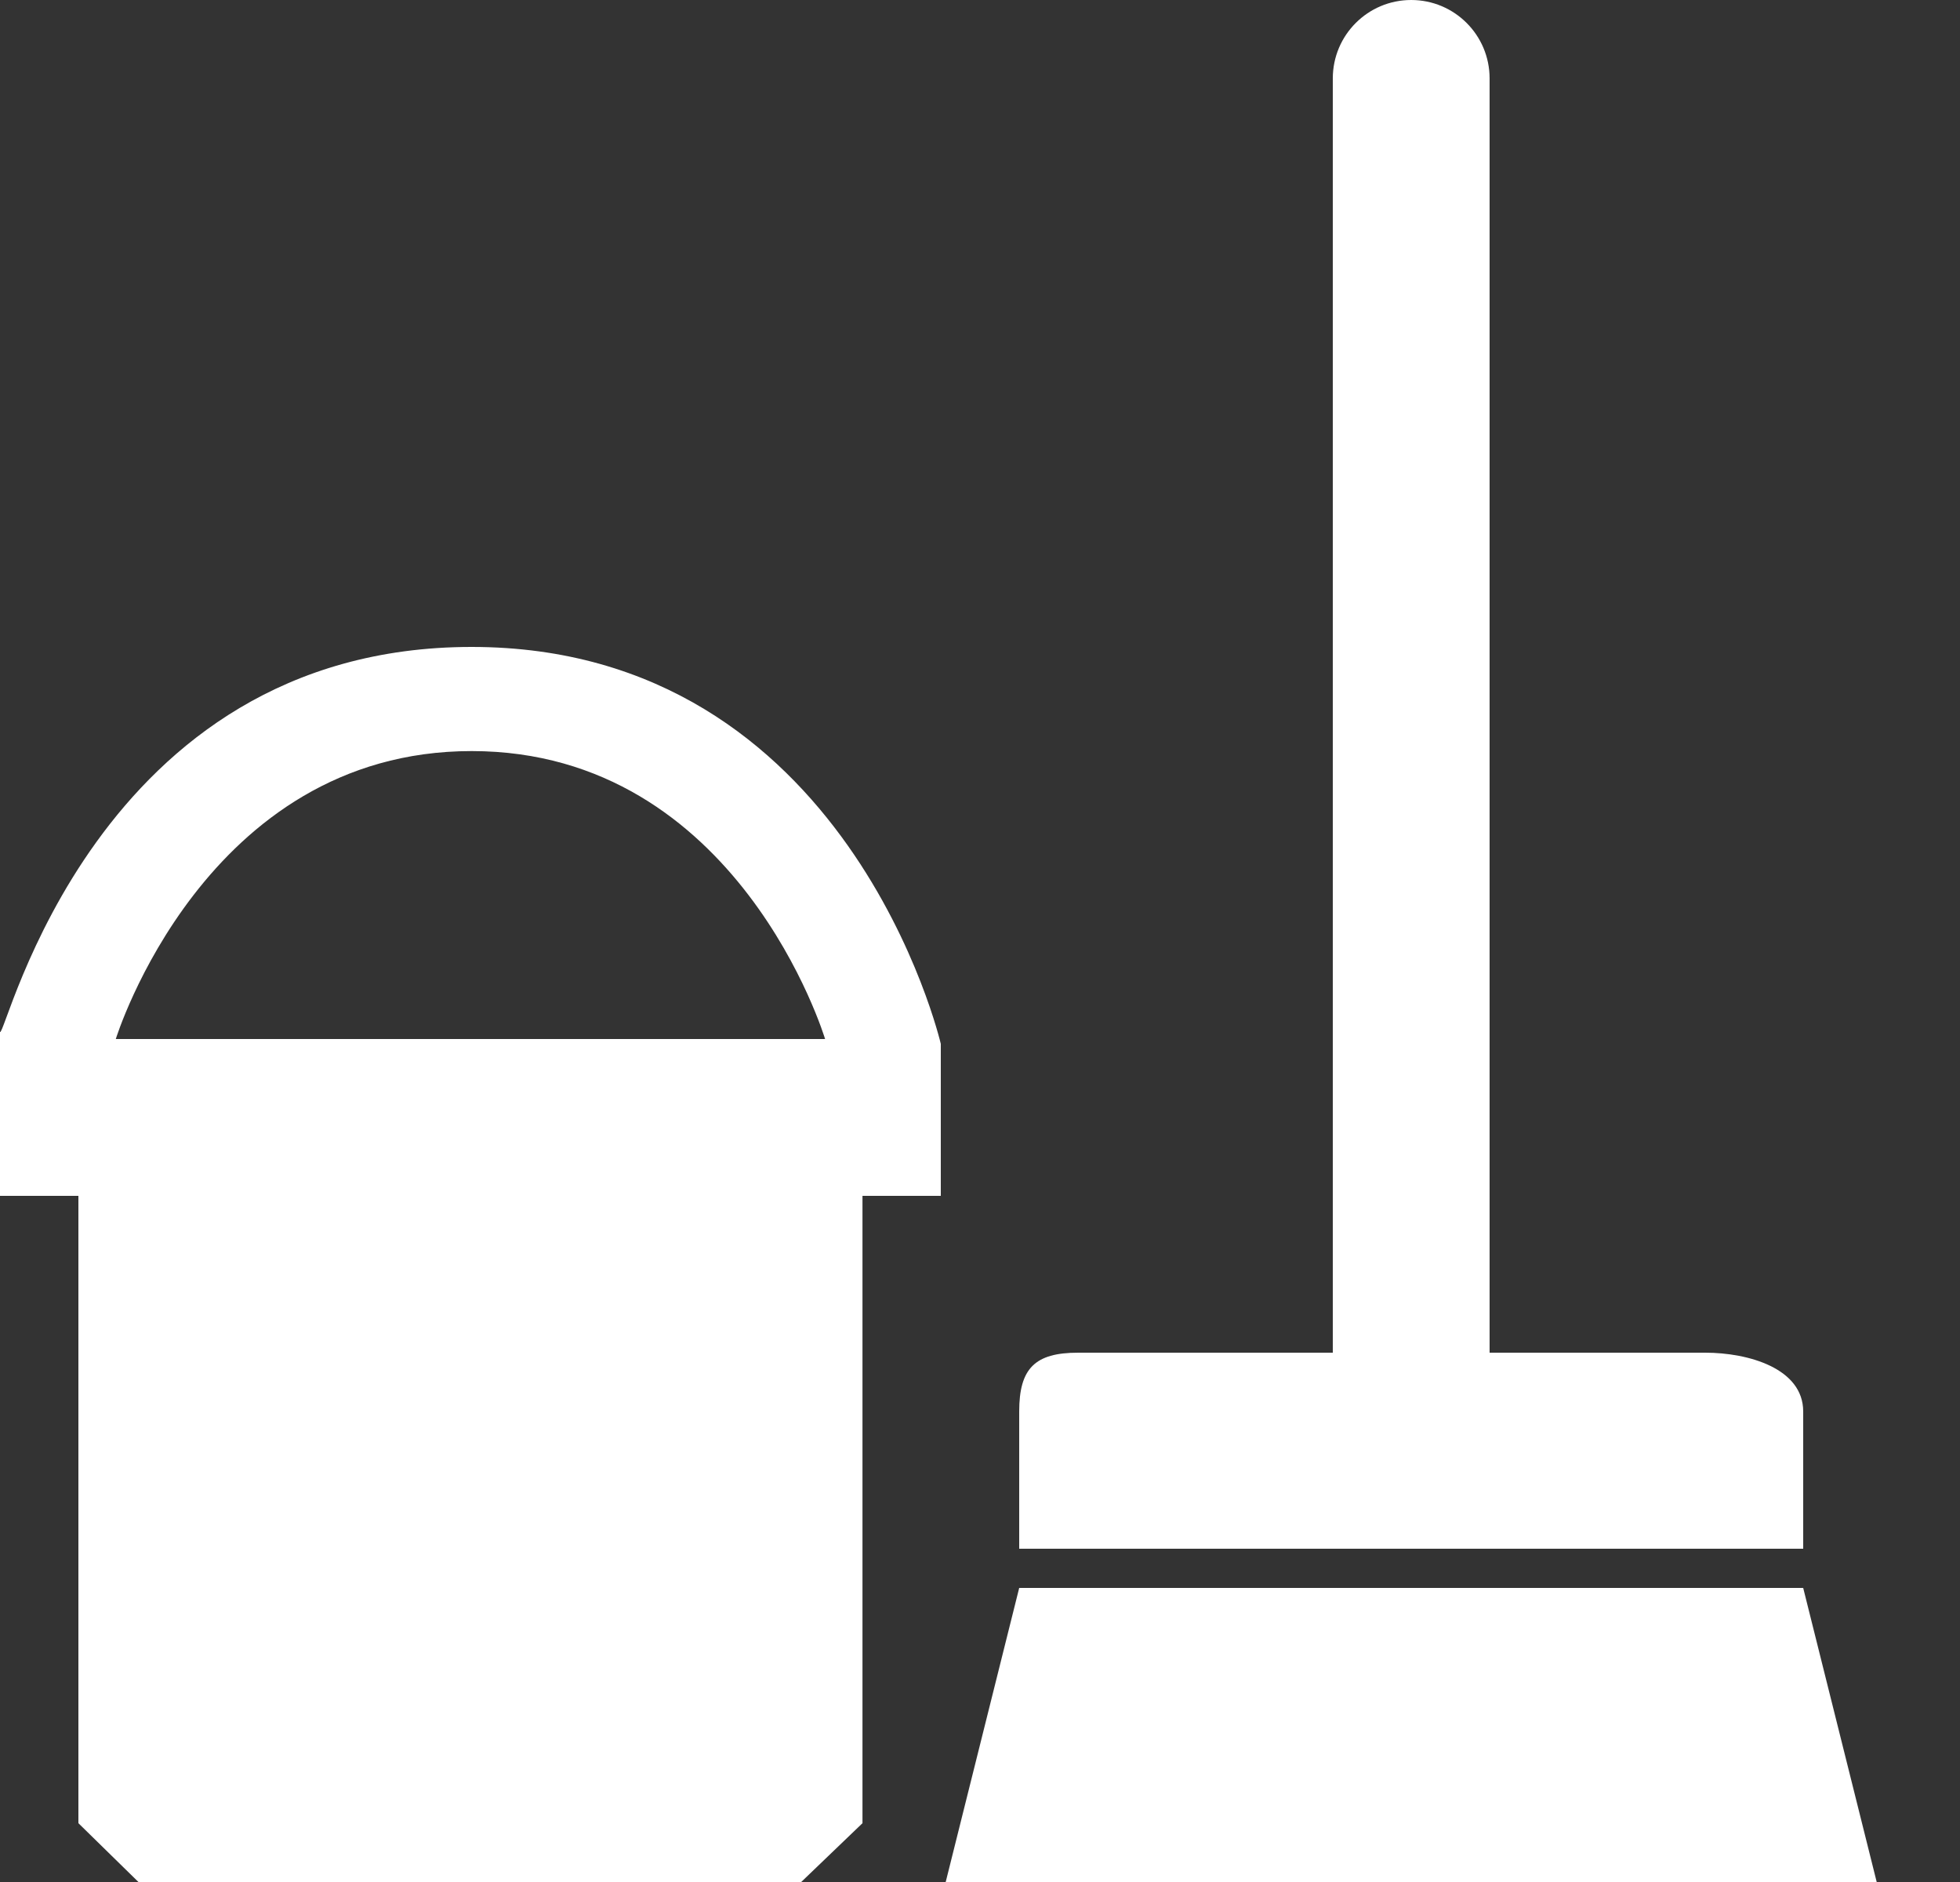 <?xml version="1.0" encoding="UTF-8" standalone="no"?>
<svg width="25px" height="24px" viewBox="0 0 25 24" version="1.1" xmlns="http://www.w3.org/2000/svg" xmlns:xlink="http://www.w3.org/1999/xlink" xmlns:sketch="http://www.bohemiancoding.com/sketch/ns">
    <rect x="0" y="0" width="25" height="24" fill="#333333" stroke="none"/>
    <title>work</title>
    <description>Created with Sketch (http://www.bohemiancoding.com/sketch)</description>
    <defs>
        <path d="M12,15.25 L12,13.312 C12,13.312 10.828,8.25 6.016,8.25 C1.204,8.25 0.073,13.242 0,13.16 L0,15.25 L1,15.25 L1,23.25 L2.021,24.25 L9.959,24.25 L11.001,23.25 L11.001,15.25 L12,15.25 L12,15.25 Z M6.016,9.578 C9.422,9.578 10.524,13.25 10.524,13.25 L9.68,13.25 L2.323,13.25 L1.477,13.25 C1.477,13.25 2.609,9.578 6.016,9.578 L6.016,9.578 Z M13,20.25 L23,20.25 L24,24.25 L12,24.25 L13,20.25 L13,20.25 Z M23,18 L23,19.75 L13,19.75 L13,18 C13,17.45 13.201,17.25 13.751,17.25 L17,17.25 L17,1 C17,0.447 17.448,0 18,0 C18.552,0 19,0.447 19,1 L19,17.25 L21.751,17.25 C22.301,17.25 23,17.45 23,18 L23,18 Z M23,18" id="path-1"></path>
    </defs>
    <g id="Page-1" stroke="none" stroke-width="1" fill="none" fill-rule="evenodd" sketch:type="MSPage">
        <g id="Cleaning">
            <use fill="#FFFFFF" fill-rule="evenodd" sketch:type="MSShapeGroup" xlink:href="#path-1"></use>
            <use fill="none" xlink:href="#path-1"></use>
        </g>
    </g>
</svg>